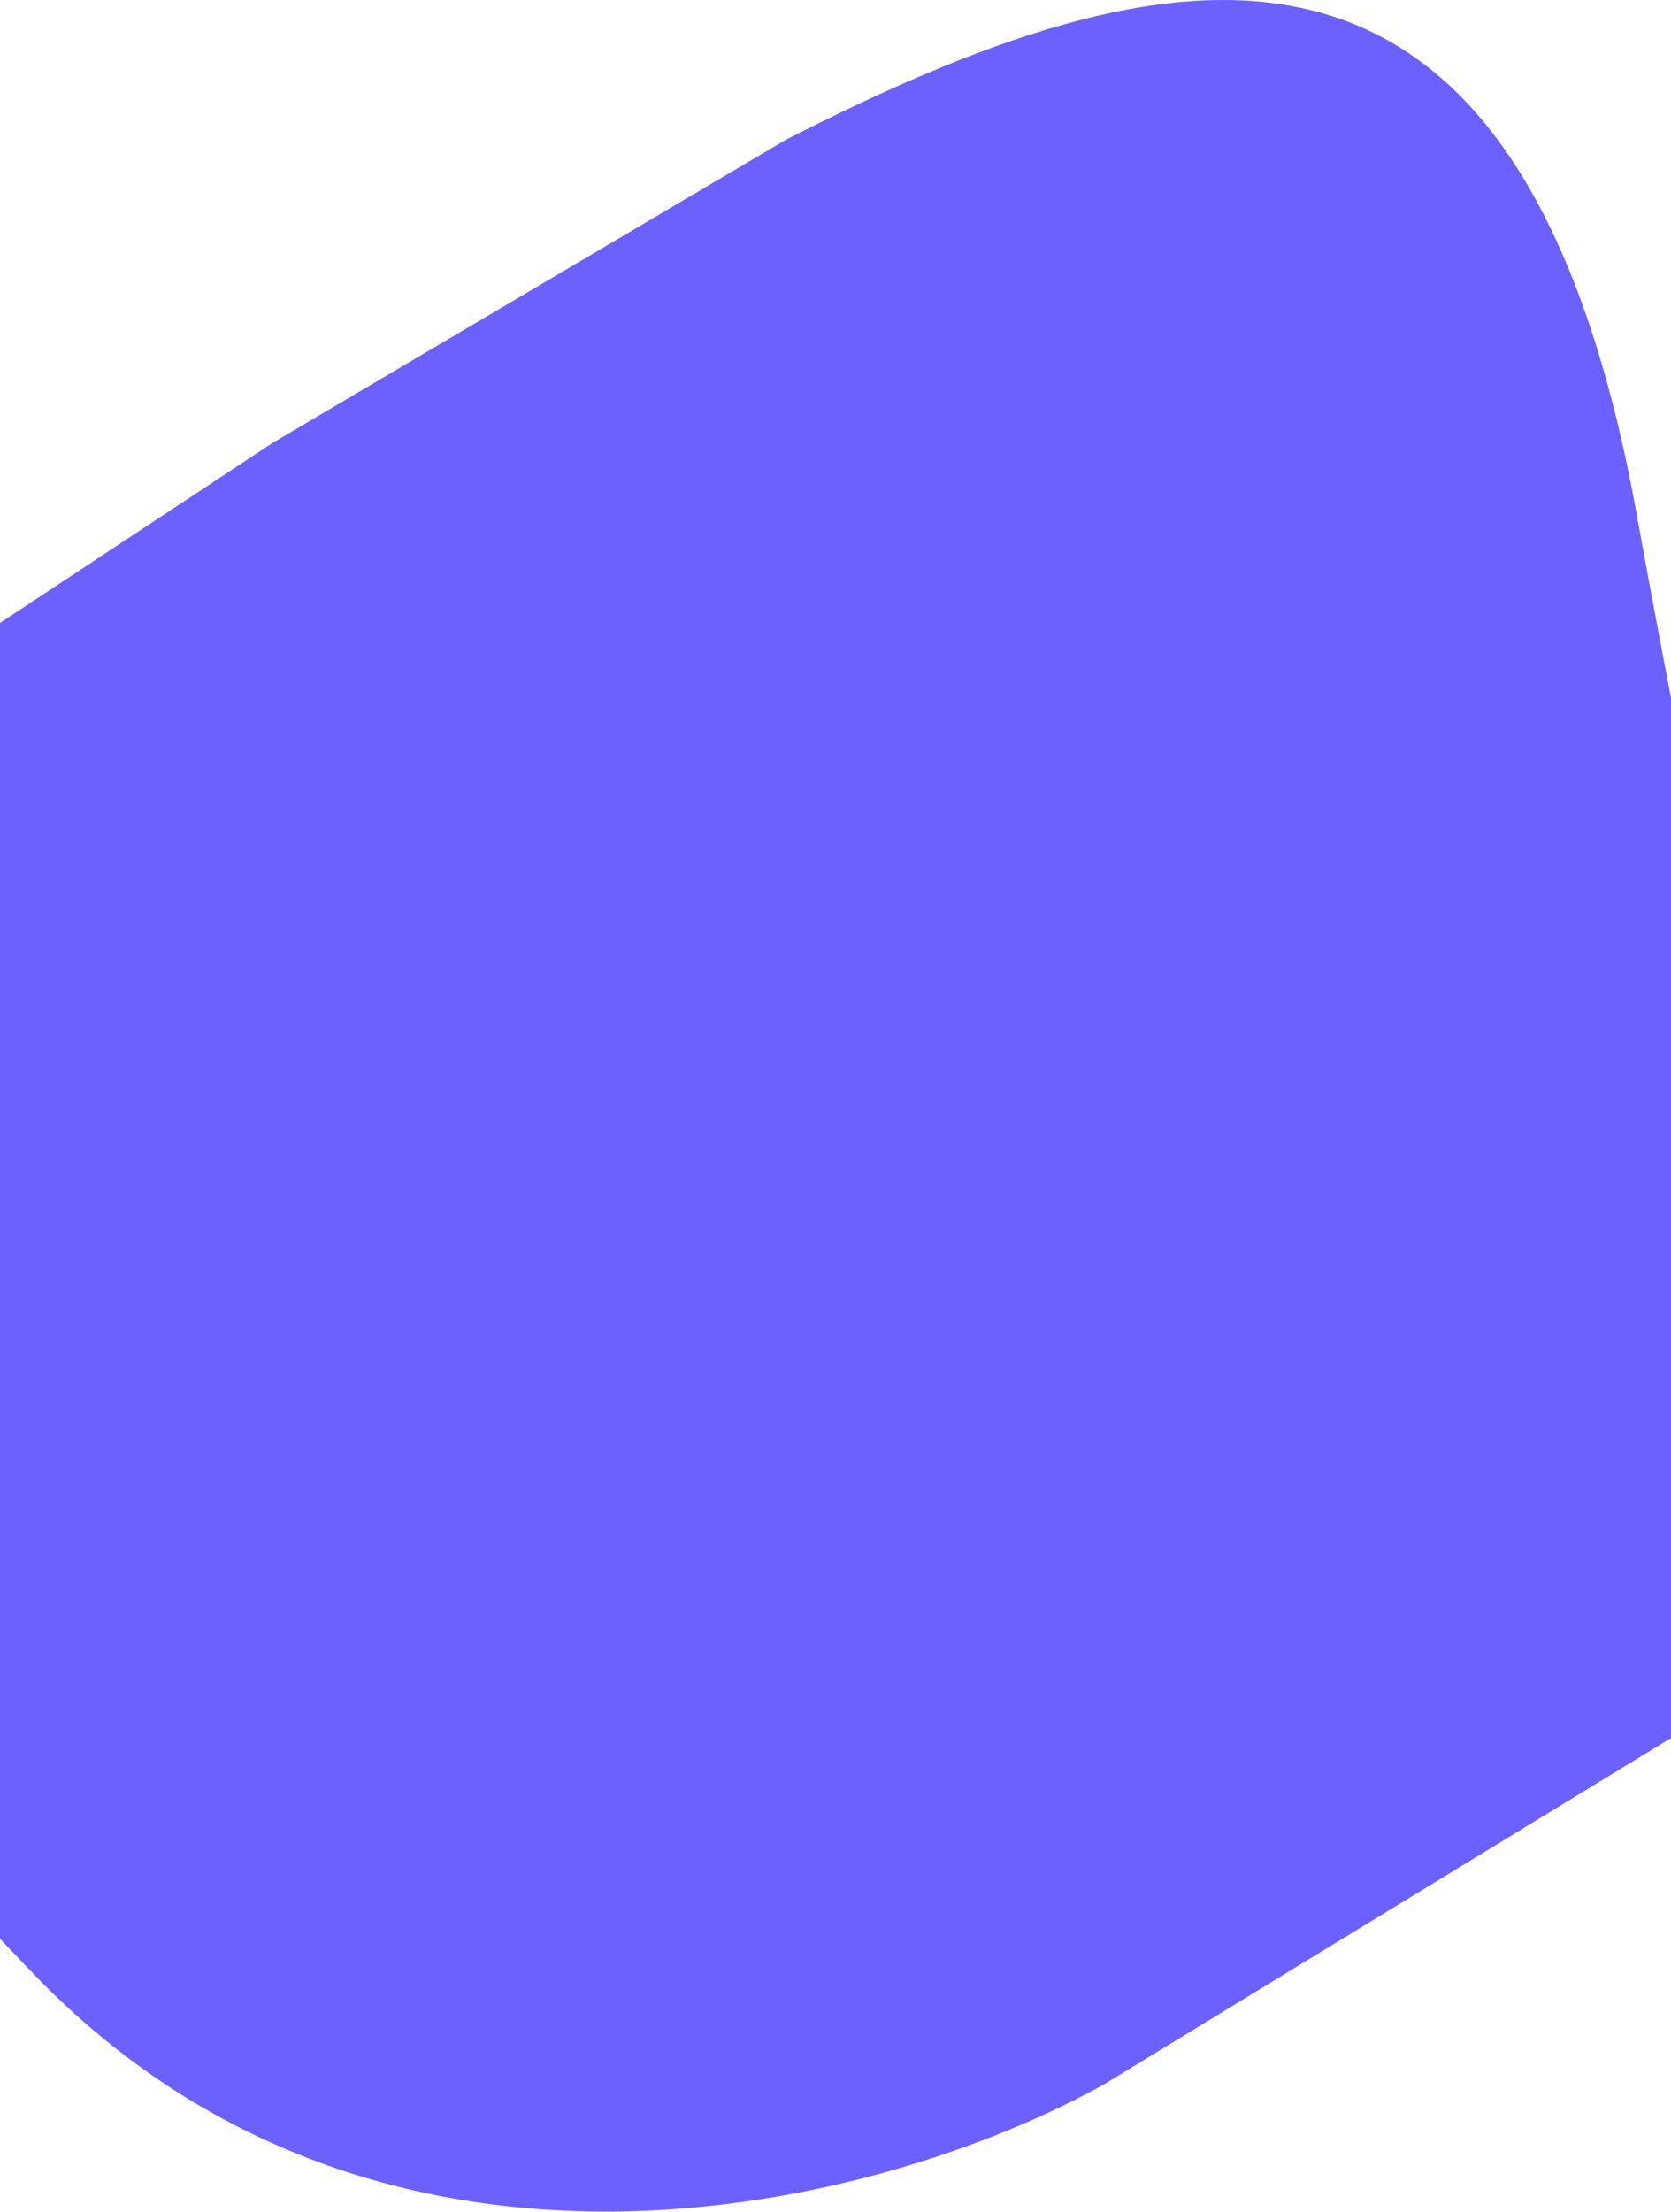 <svg width="375" height="496" viewBox="0 0 375 496" fill="none" xmlns="http://www.w3.org/2000/svg">
<path d="M367.321 115.472C340.9 -30.843 261.729 -12.172 176.382 31.331L118.732 65.357L61.082 99.384L-53.408 174.957C-119.909 218.893 -105.696 319.563 -78.663 347.729C-78.663 347.729 -70.791 360.78 6.973 442.089C85.256 523.941 197.446 495.409 247.723 467.451L376.425 388.901C425.597 346.338 400.347 298.365 367.321 115.472Z" fill="#6C60FF"/>
</svg>

